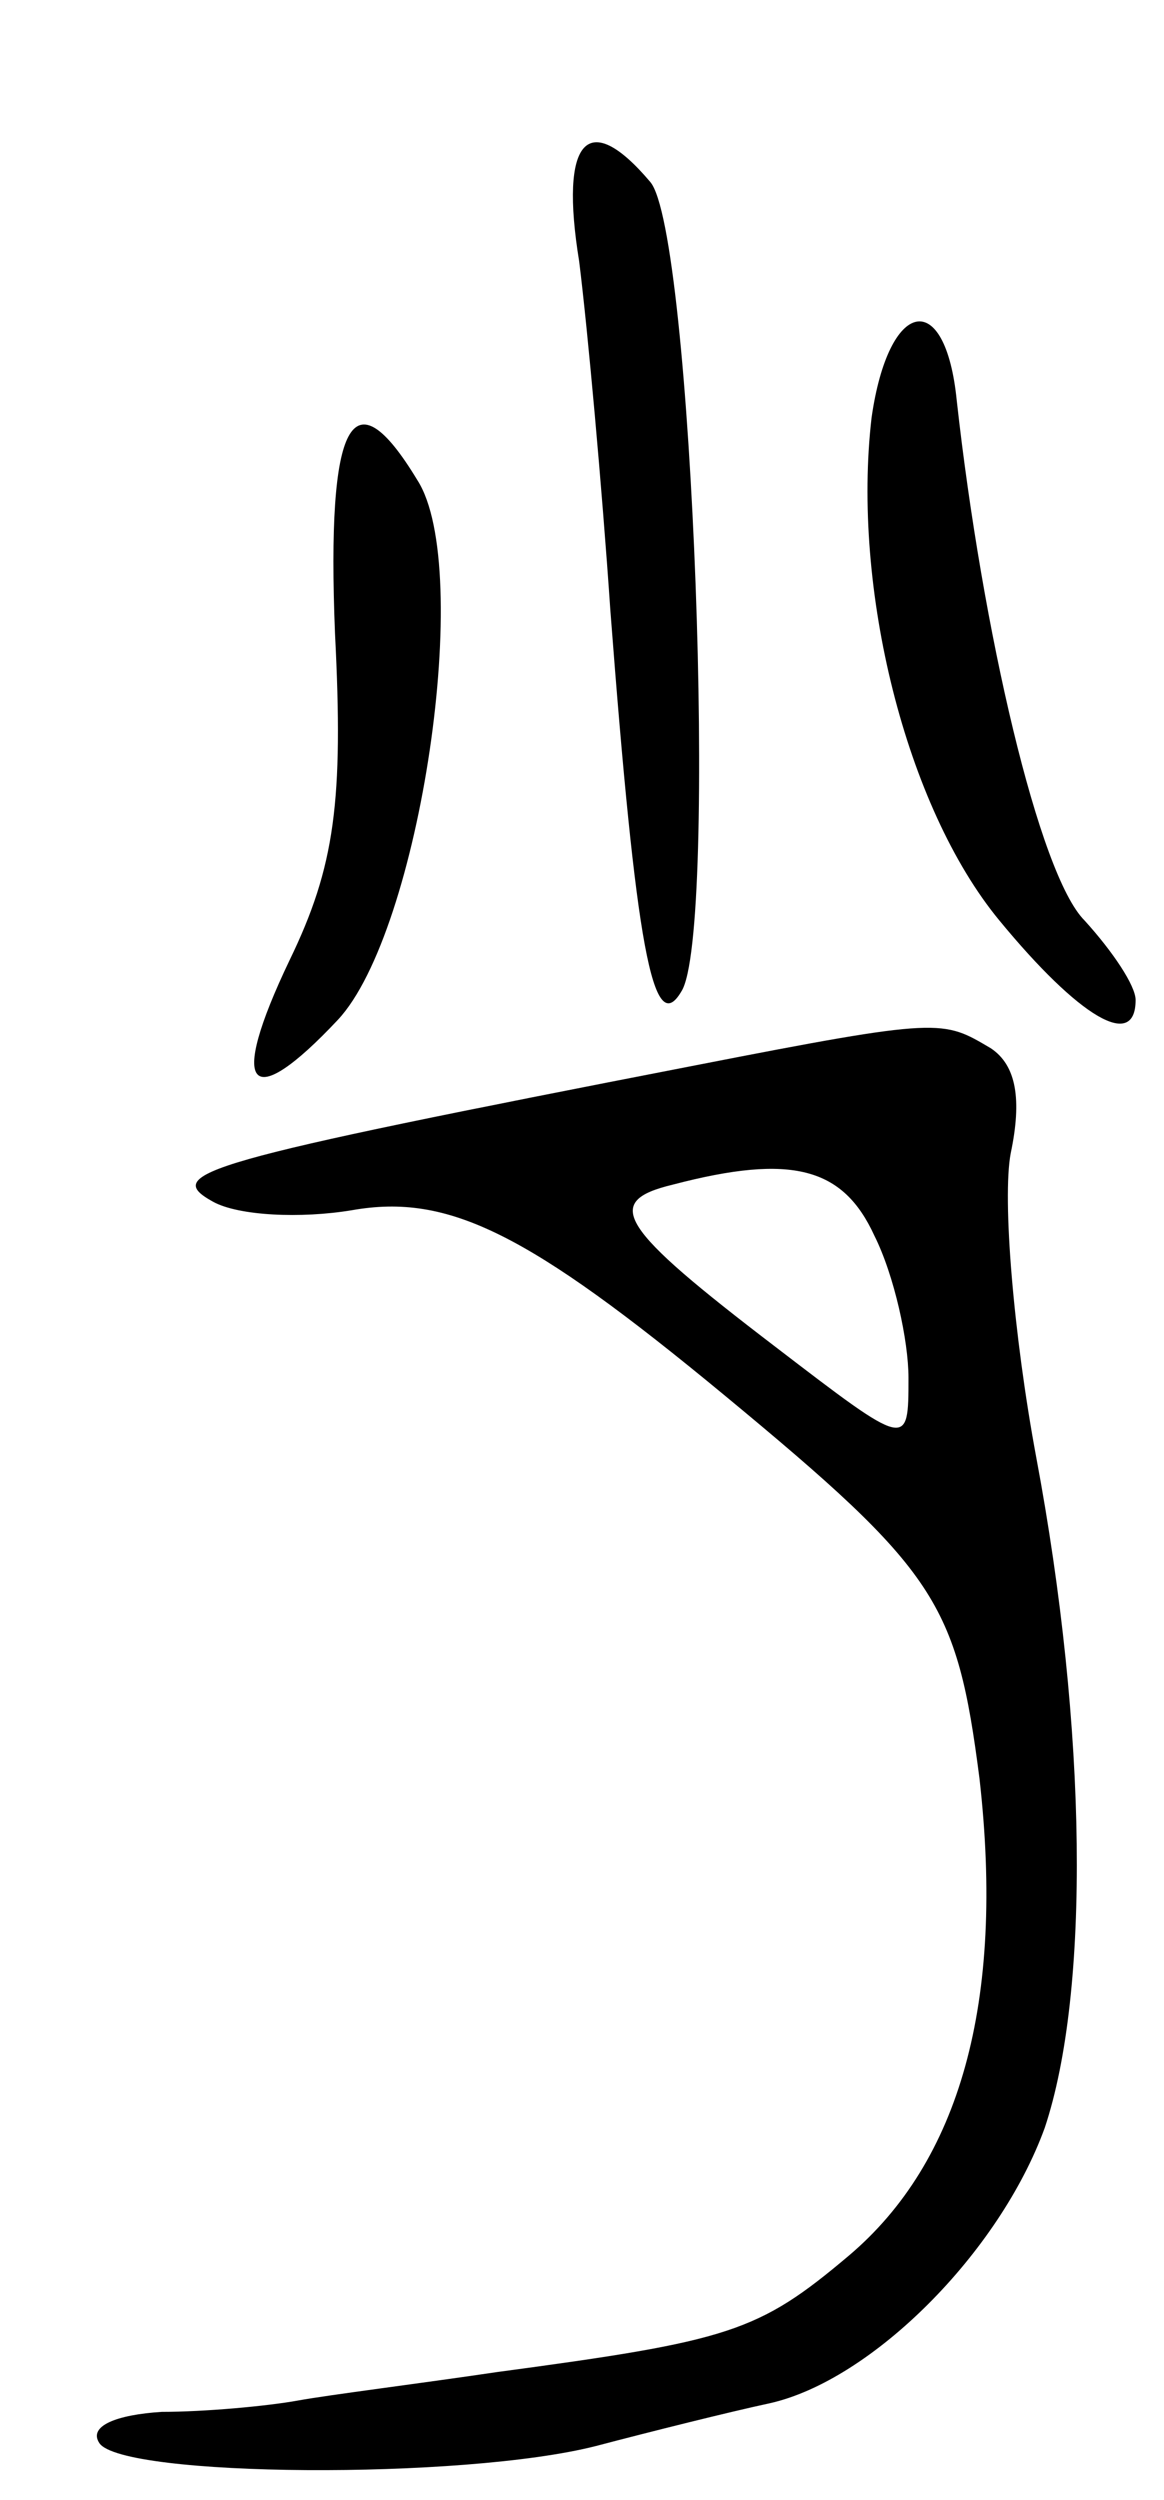 <svg version="1.0" xmlns="http://www.w3.org/2000/svg"
 width="41pt" height="88pt" viewBox="0 0 41 88"
 preserveAspectRatio="xMidYMid meet">
<g transform="translate(0,88) scale(0.1,-0.1)"
fill="#000000" stroke="none">
<path d="M204 788 c3 -24 8 -79 11 -123 9 -118 15 -151 25 -134 13 20 4 268
-11 285 -22 26 -32 15 -25 -28z"/>
<path d="M307 733 c-7 -60 12 -137 45 -177 28 -34 48 -46 48 -28 0 5 -8 17
-18 28 -16 16 -36 102 -45 183 -4 40 -24 36 -30 -6z"/>
<path d="M118 657 c3 -59 0 -82 -16 -115 -22 -46 -14 -54 17 -21 29 31 48 159
28 190 -23 38 -32 21 -29 -54z"/>
<path d="M245 505 c-175 -34 -188 -38 -170 -48 9 -5 31 -6 49 -3 34 6 62 -8
131 -65 75 -62 82 -73 90 -135 9 -79 -7 -135 -46 -168 -32 -27 -42 -30 -124
-41 -27 -4 -59 -8 -70 -10 -11 -2 -33 -4 -48 -4 -16 -1 -26 -5 -22 -11 8 -12
128 -13 175 -1 19 5 47 12 61 15 36 8 81 53 97 97 16 48 15 140 -3 236 -8 43
-12 91 -9 107 4 19 2 31 -7 37 -17 10 -17 11 -104 -6z m63 -60 c7 -14 12 -37
12 -50 0 -25 0 -25 -47 11 -55 42 -61 51 -36 57 42 11 60 6 71 -18z"/>
</g>
</svg>
